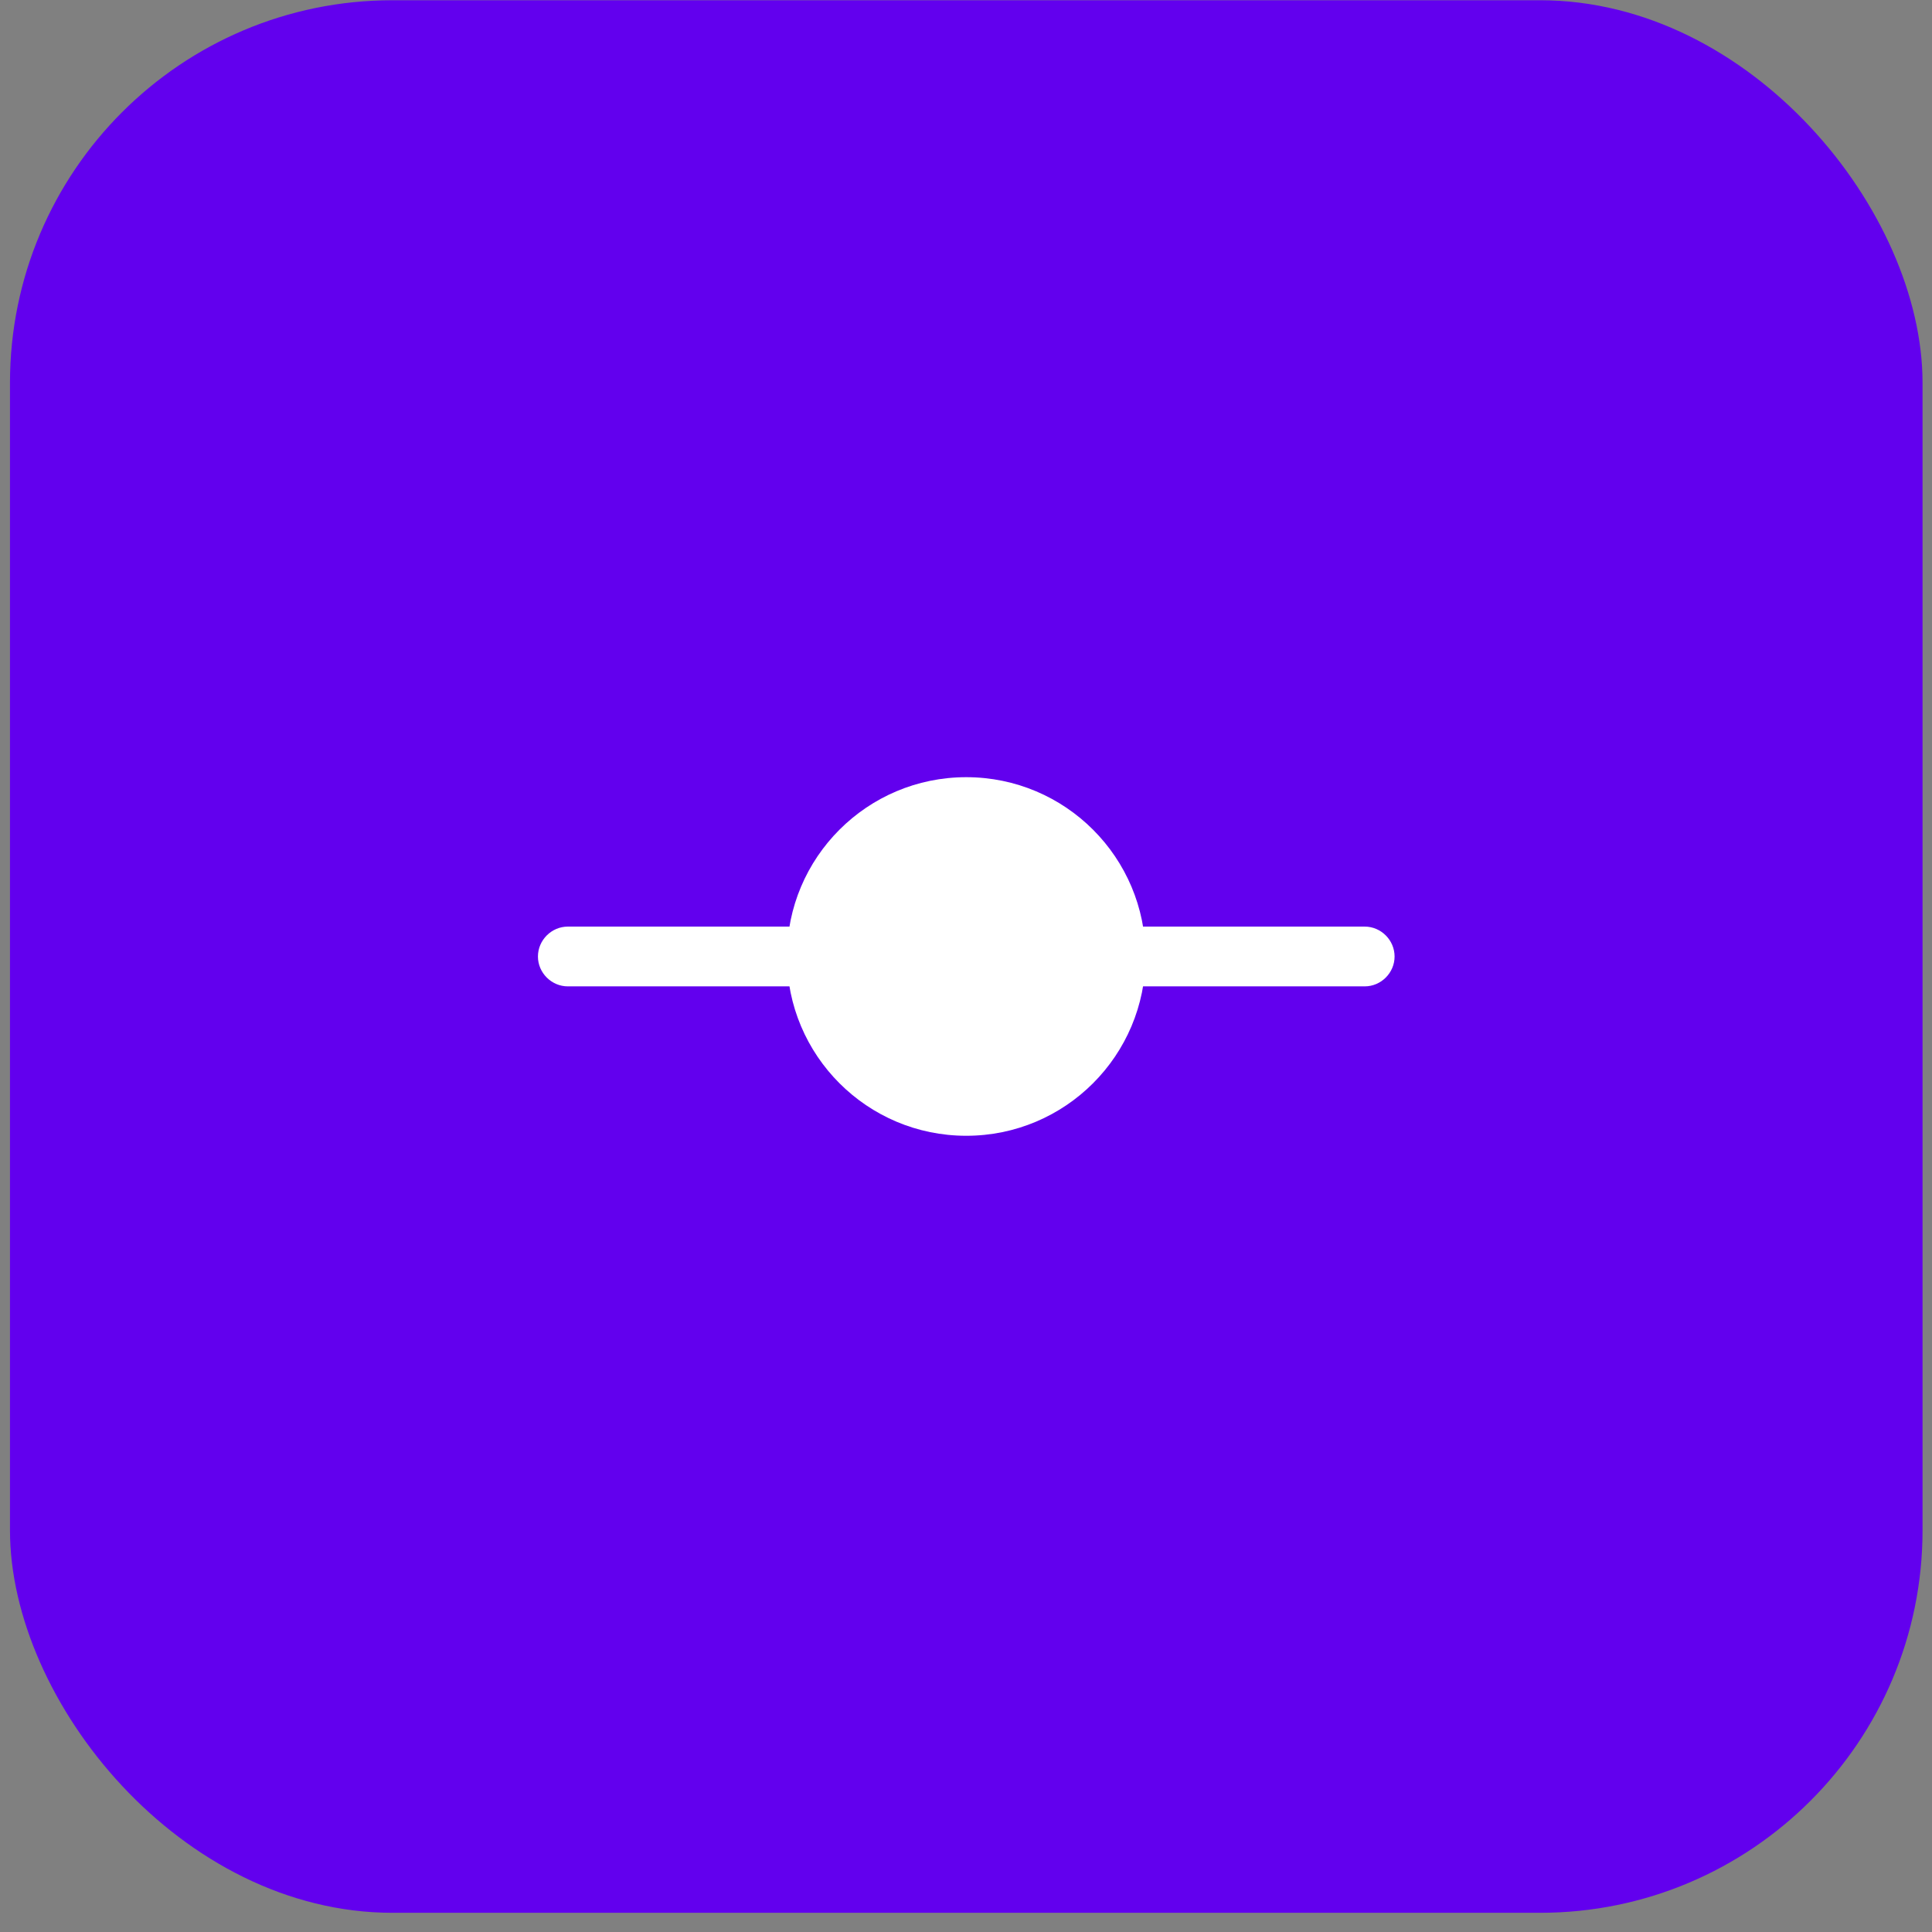 <svg width="48" height="48" viewBox="0 0 48 48" fill="none" xmlns="http://www.w3.org/2000/svg">
<rect x="0" y="0" width="48" height="48" fill="#808080" stroke="none"/>
<rect x="0.248" y="0.006" width="47.517" height="47.517" rx="9.503" fill="#6200EE"/>
<path d="M24.006 28.218C26.467 28.218 28.461 26.224 28.461 23.763C28.461 21.303 26.467 19.309 24.006 19.309C21.546 19.309 19.552 21.303 19.552 23.763C19.552 26.224 21.546 28.218 24.006 28.218Z" fill="white"/>
<path d="M22.027 24.506H14.108C13.702 24.506 13.365 24.17 13.365 23.764C13.365 23.358 13.702 23.021 14.108 23.021H22.027C22.433 23.021 22.77 23.358 22.77 23.764C22.77 24.17 22.433 24.506 22.027 24.506Z" fill="white"/>
<path d="M33.906 24.506H25.987C25.581 24.506 25.244 24.17 25.244 23.764C25.244 23.358 25.581 23.021 25.987 23.021H33.906C34.312 23.021 34.648 23.358 34.648 23.764C34.648 24.17 34.312 24.506 33.906 24.506Z" fill="white"/>
</svg>
